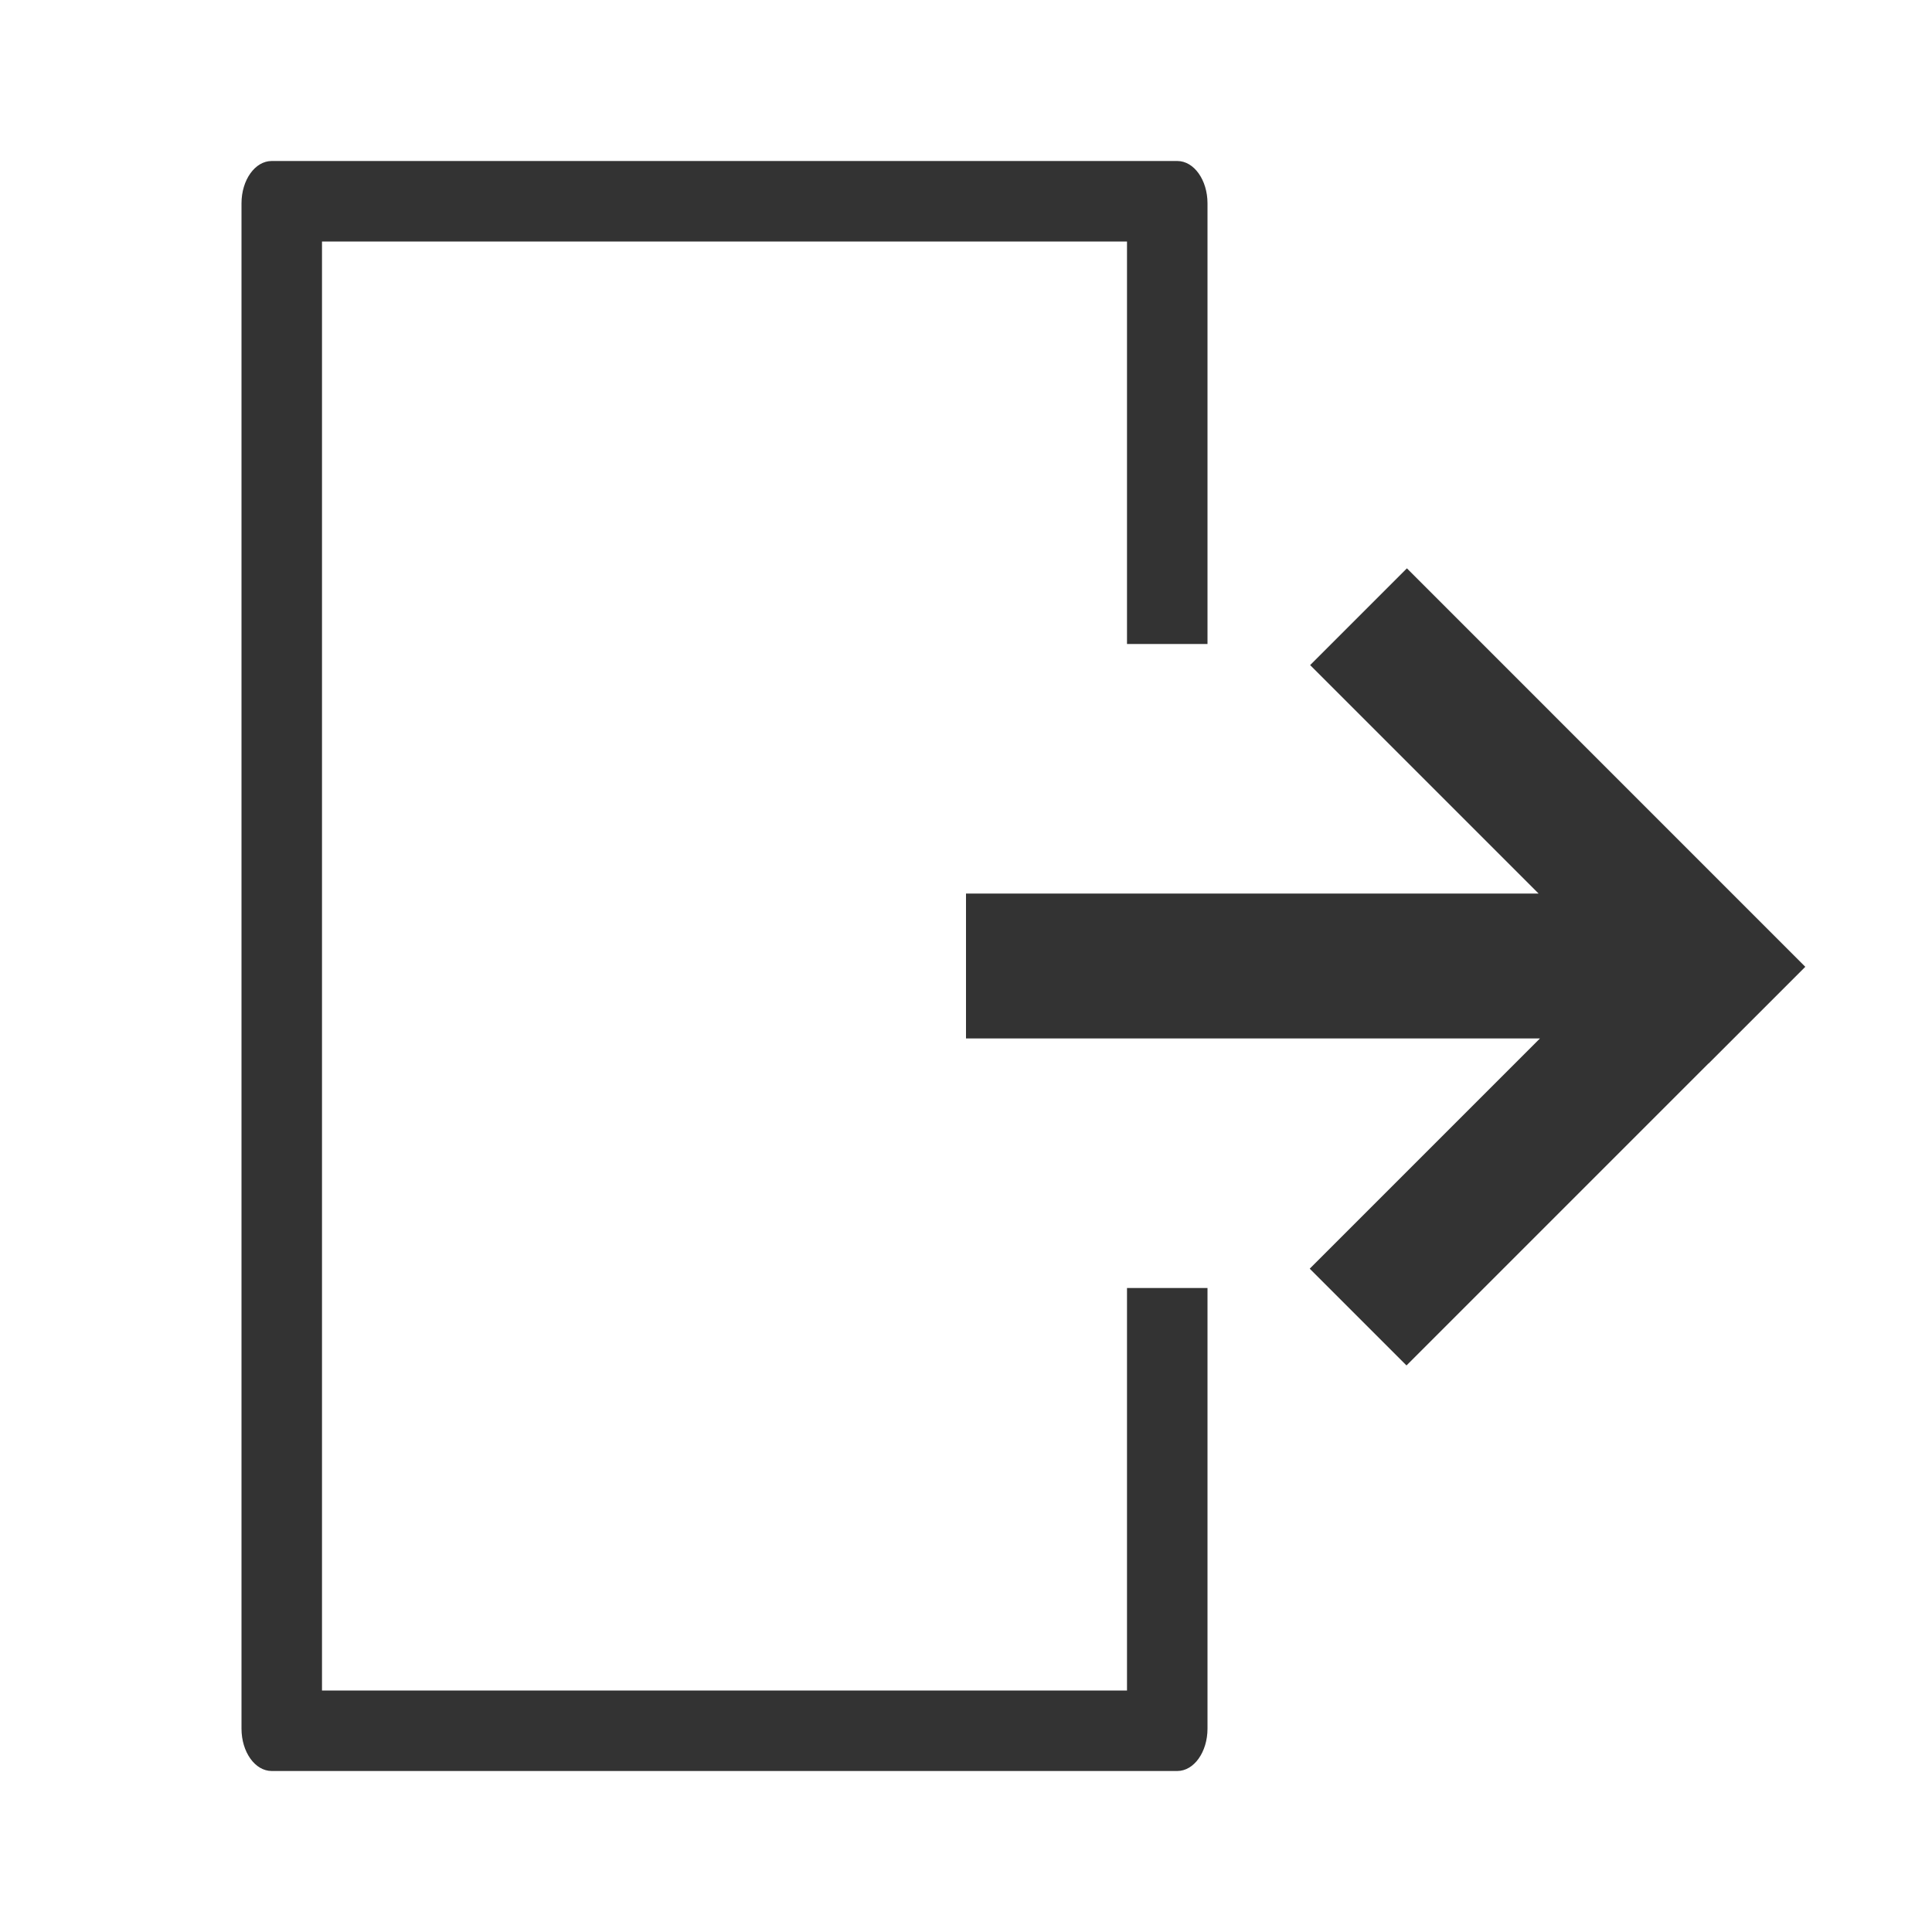 <?xml version="1.0" encoding="UTF-8"?>
<svg width="24px" height="24px" viewBox="0 0 24 24" version="1.1" xmlns="http://www.w3.org/2000/svg" xmlns:xlink="http://www.w3.org/1999/xlink">
    <!-- Generator: Sketch 48.1 (47250) - http://www.bohemiancoding.com/sketch -->
    <title>Icon/menu/logout</title>
    <desc>Created with Sketch.</desc>
    <defs></defs>
    <g id="Core/Icons" stroke="none" stroke-width="1" fill="none" fill-rule="evenodd" transform="translate(-300, -1060)">
        <g id="Menu" transform="translate(60, 774)" fill="#333333" fill-rule="nonzero">
            <g id="Icon/menu/logout-a01" transform="translate(240, 286)">
                <path d="M4,3 L4,21 L14,21 L14,3 L4,3 Z M15,8 L14,8 L14,16 L15,16 L15,21.474 C15,21.764 14.832,22 14.625,22 L3.375,22 C3.168,22 3,21.764 3,21.474 L3,2.526 C3,2.236 3.168,2 3.375,2 L14.625,2 C14.832,2 15,2.236 15,2.526 L15,8 Z M19.13,12.9 L12,12.9 L12,11.1 L19.113,11.1 L16.275,8.262 L17.477,7.06 L22.426,12.01 L21.224,13.212 L21.223,13.211 L17.472,16.962 L16.27,15.76 L19.13,12.9 Z" id="Icon"></path>
            </g>
        </g>
    </g>
</svg>